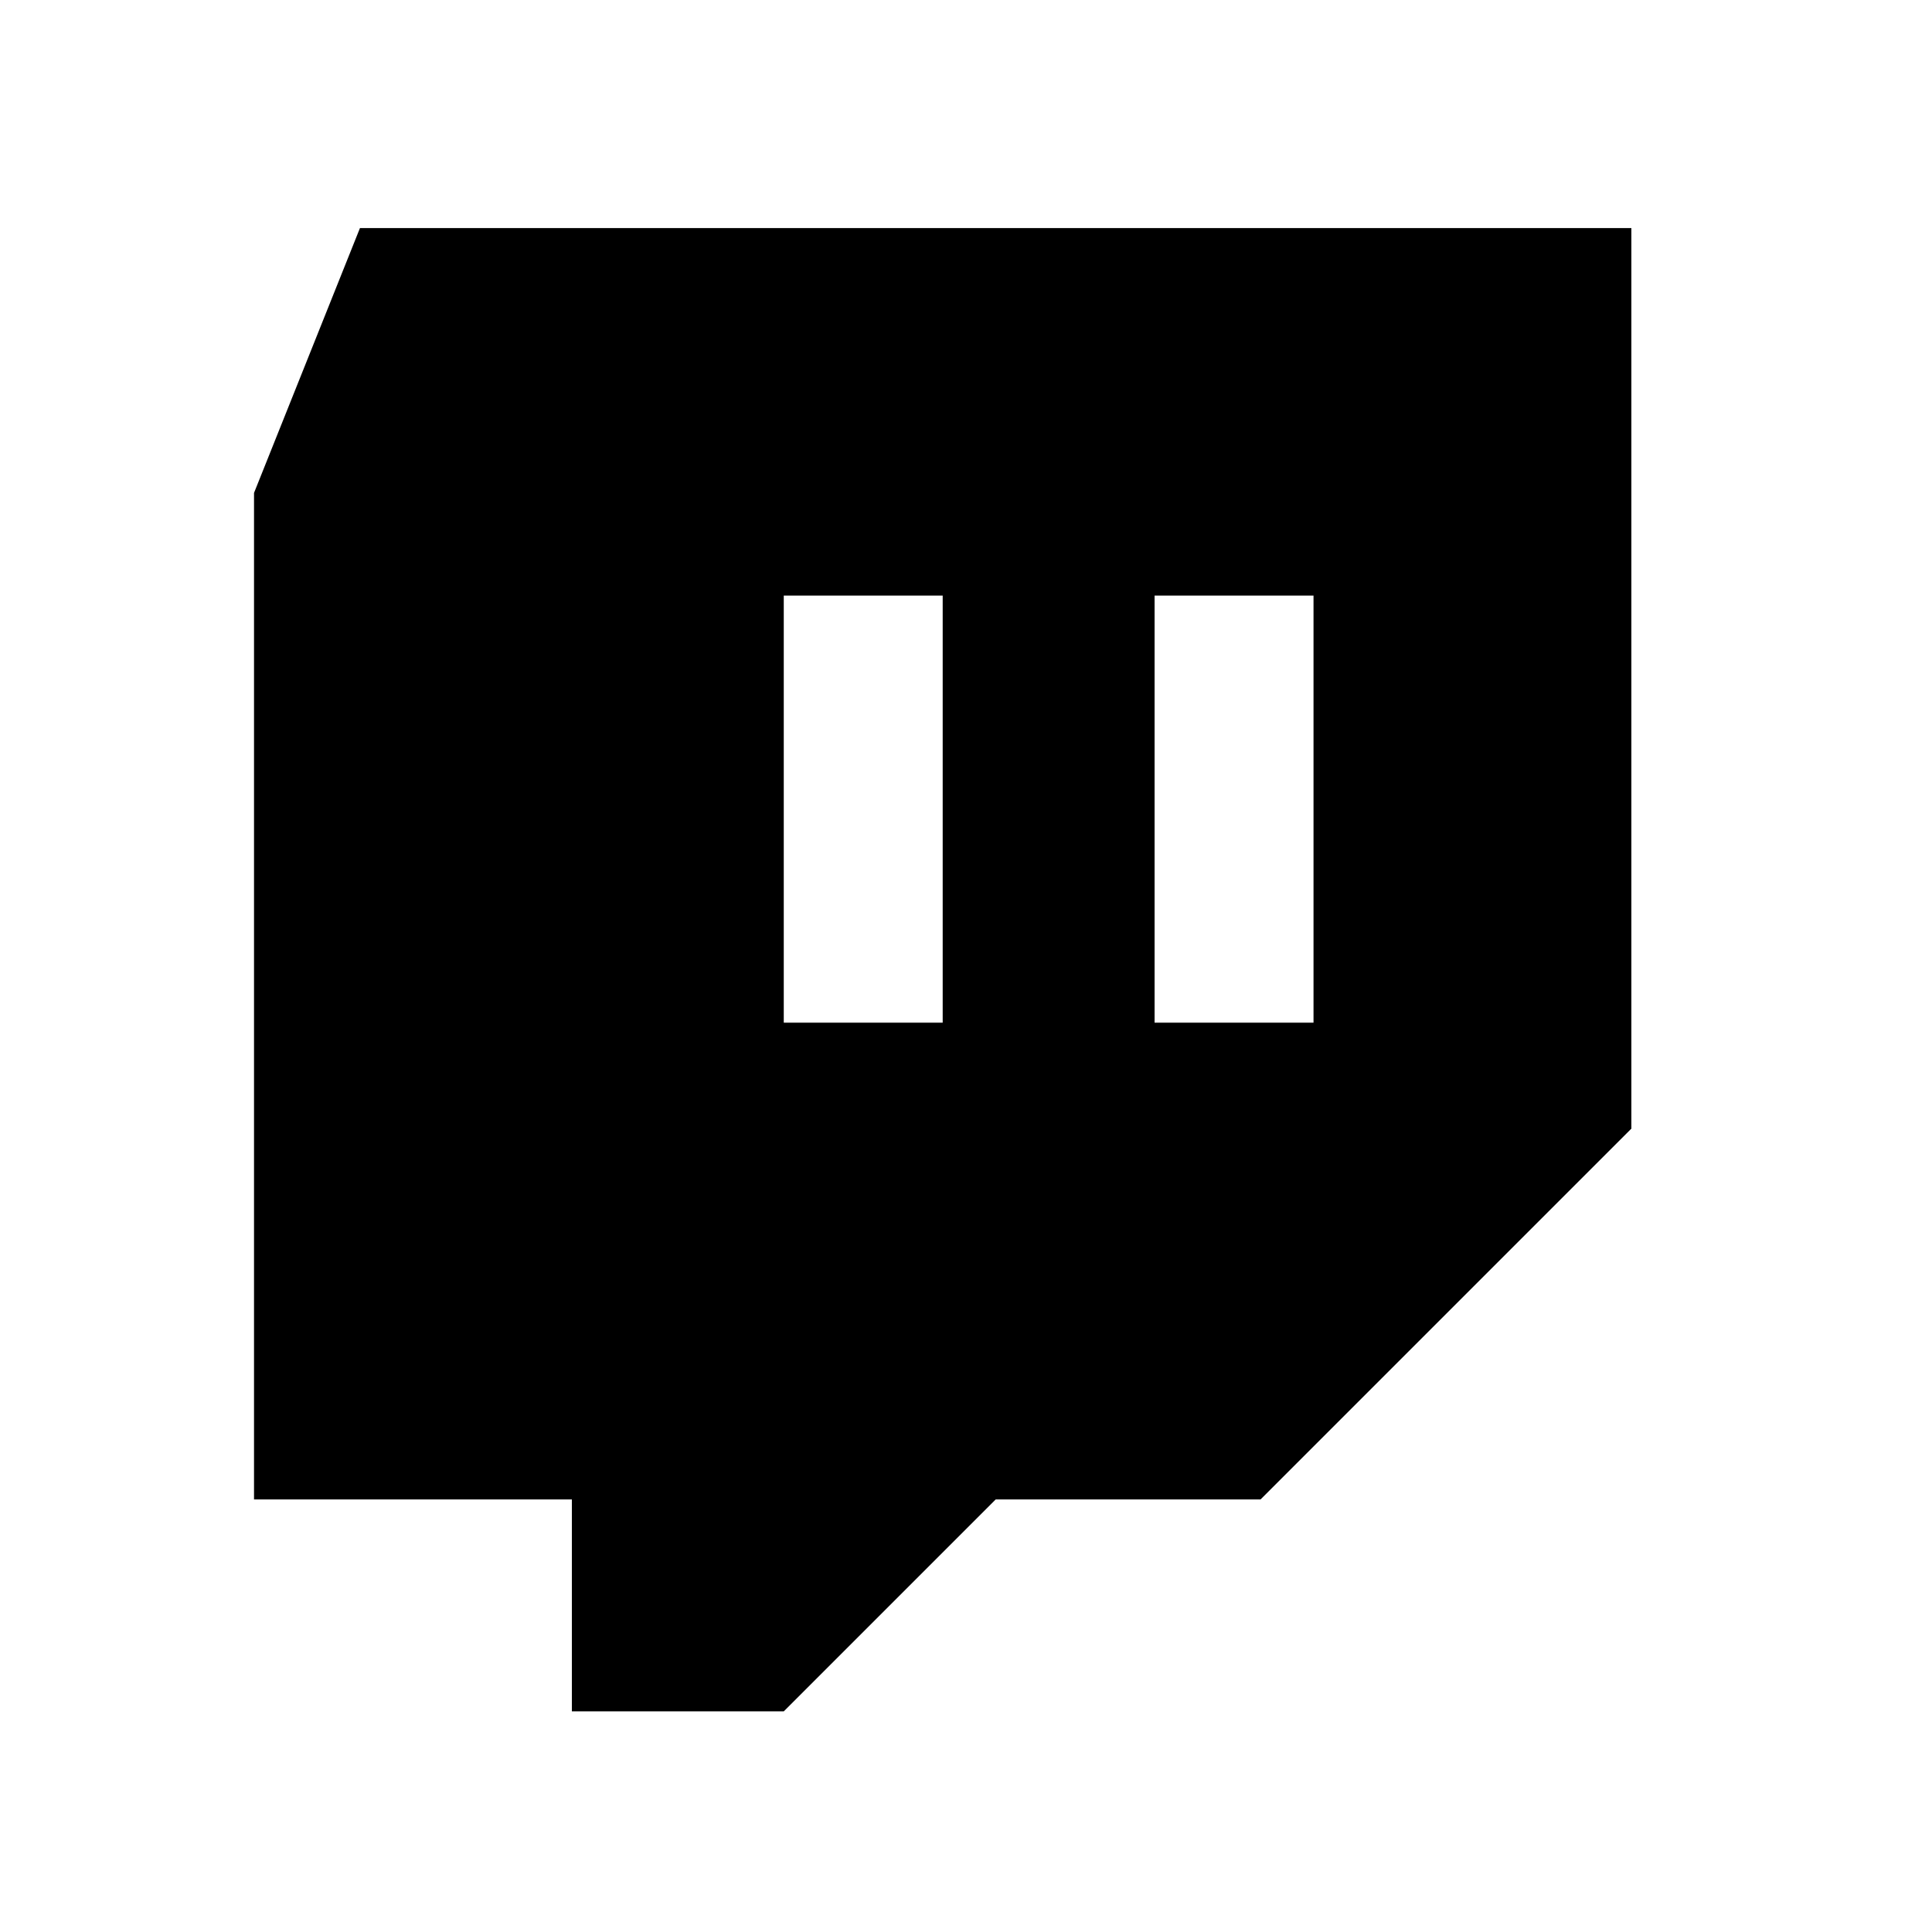<svg xmlns="http://www.w3.org/2000/svg" viewBox="0 0 1042 1042" fill="currentColor" fill-rule="evenodd">
    <defs>
        <filter id="a" width="102.3%" height="102.3%" x="-1.2%" y="-1.2%" filterUnits="objectBoundingBox">
            <feOffset dy="2" in="SourceAlpha" result="shadowOffsetOuter1"/>
            <feGaussianBlur in="shadowOffsetOuter1" result="shadowBlurOuter1" stdDeviation="2"/>
            <feColorMatrix in="shadowBlurOuter1" result="shadowMatrixOuter1"
                           values="0 0 0 0 0 0 0 0 0 0 0 0 0 0 0 0 0 0 0.5 0"/>
            <feMerge>
                <feMergeNode in="shadowMatrixOuter1"/>
                <feMergeNode in="SourceGraphic"/>
            </feMerge>
        </filter>
    </defs>
    <g filter="url(#a)" transform="translate(9 9)">
        <path d="M57.143 0 0 142.857v542.857h171.429V800h114.285L400 685.714h142.857l200-200V0zm314.286 428.571h-85.715V198.214h85.715zm200 0h-85.715V198.214h85.715z"
              transform="translate(128 112)"/>
    </g>
</svg>